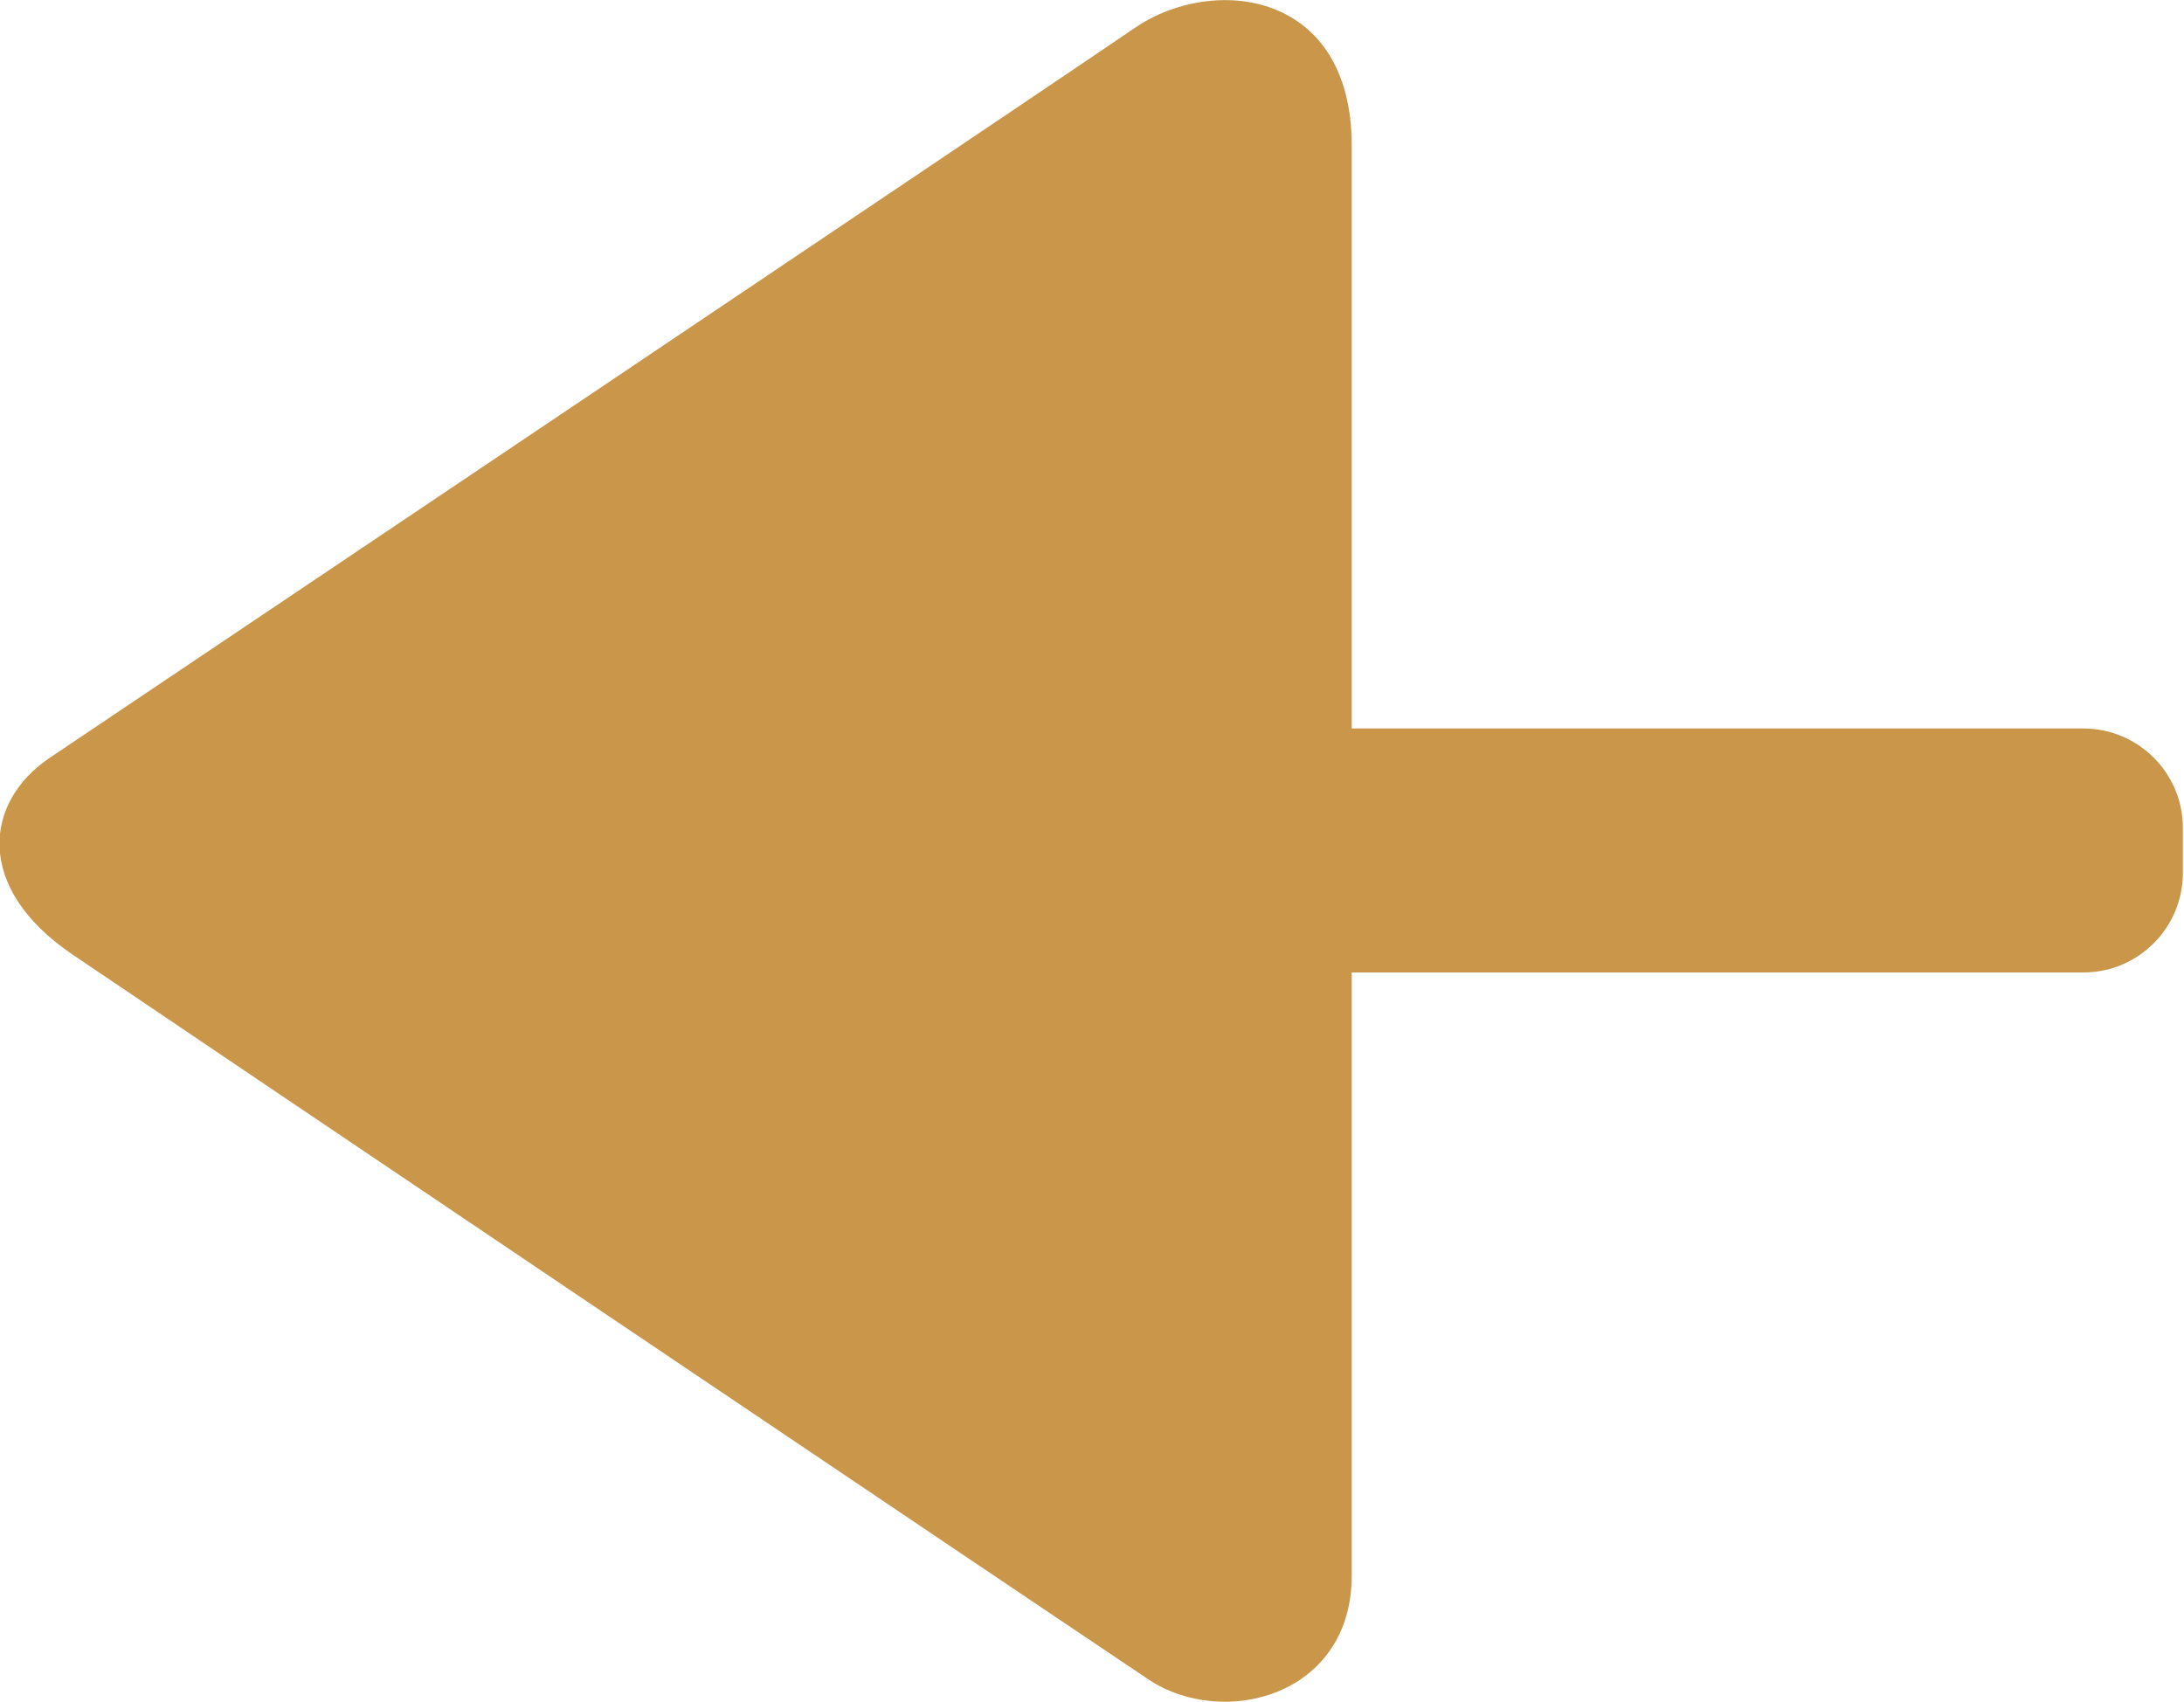 <?xml version="1.0" encoding="utf-8"?>
<!-- Generator: Adobe Illustrator 23.0.2, SVG Export Plug-In . SVG Version: 6.00 Build 0)  -->
<svg version="1.1" id="Layer_1" xmlns="http://www.w3.org/2000/svg" xmlns:xlink="http://www.w3.org/1999/xlink" x="0px" y="0px"
	 viewBox="0 0 19.34 15.07" style="enable-background:new 0 0 19.34 15.07;" xml:space="preserve">
<style type="text/css">
	.st0{fill:#C9964A;}
</style>
<path class="st0" d="M10.06,0.24C9.3,0.76,1.02,6.32,0.44,6.71c-0.58,0.39-0.67,1.15,0.2,1.74c0.87,0.59,8.96,6.04,9.53,6.42
	c0.66,0.44,1.8,0.15,1.8-0.92c0-0.47,0-2.8,0-5.34h6.48c0.49,0,0.88-0.4,0.88-0.88v-0.4c0-0.49-0.4-0.88-0.88-0.88h-6.48
	c0-2.53,0-4.8,0-5.16C11.97-0.09,10.74-0.22,10.06,0.24z"/>
</svg>

